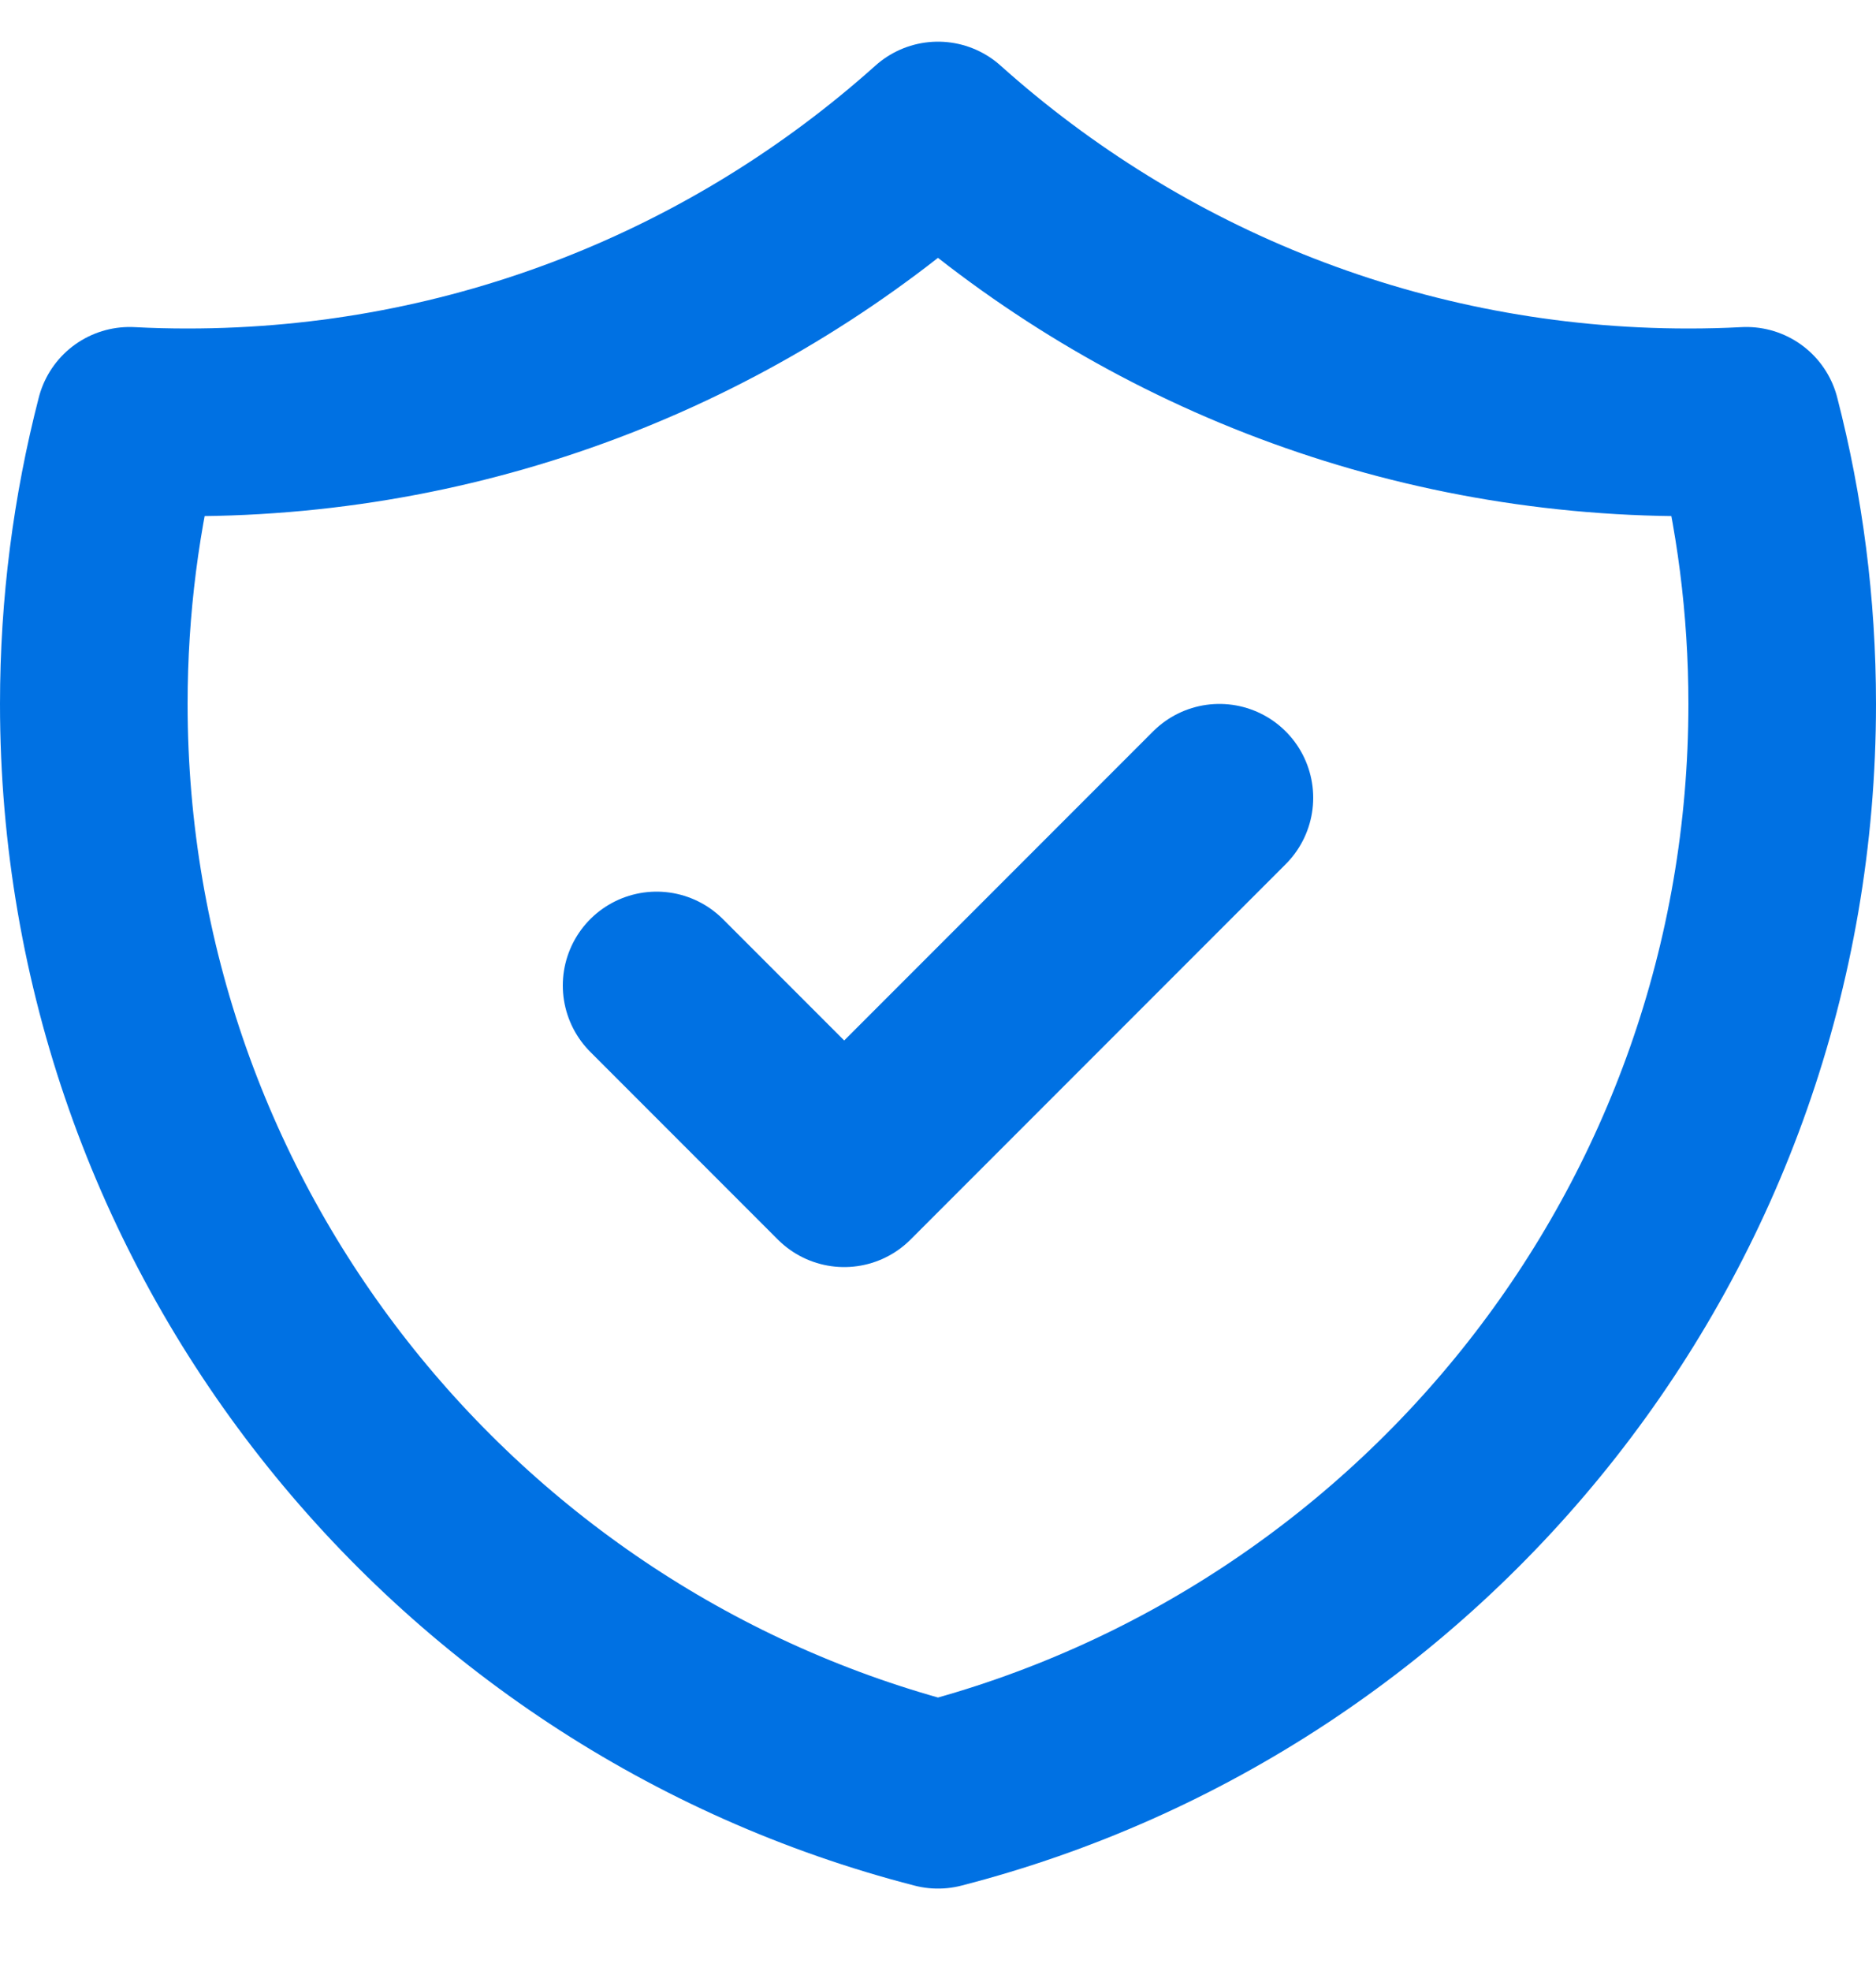 <svg width="20" height="21" viewBox="0 0 20 21" fill="none" xmlns="http://www.w3.org/2000/svg">
<path d="M7 10.5L9 12.5L13 8.5M18.618 4.484C18.413 4.495 18.207 4.5 18 4.5C14.927 4.5 12.123 3.345 10 1.444C7.877 3.344 5.073 4.5 2 4.5C1.793 4.5 1.587 4.495 1.382 4.484C1.133 5.448 1 6.458 1 7.5C1 13.091 4.824 17.79 10 19.122C15.176 17.79 19 13.091 19 7.5C19 6.458 18.867 5.448 18.618 4.484Z" stroke="#0071E3" stroke-width="2" stroke-linecap="round" stroke-linejoin="round"/>
</svg>

